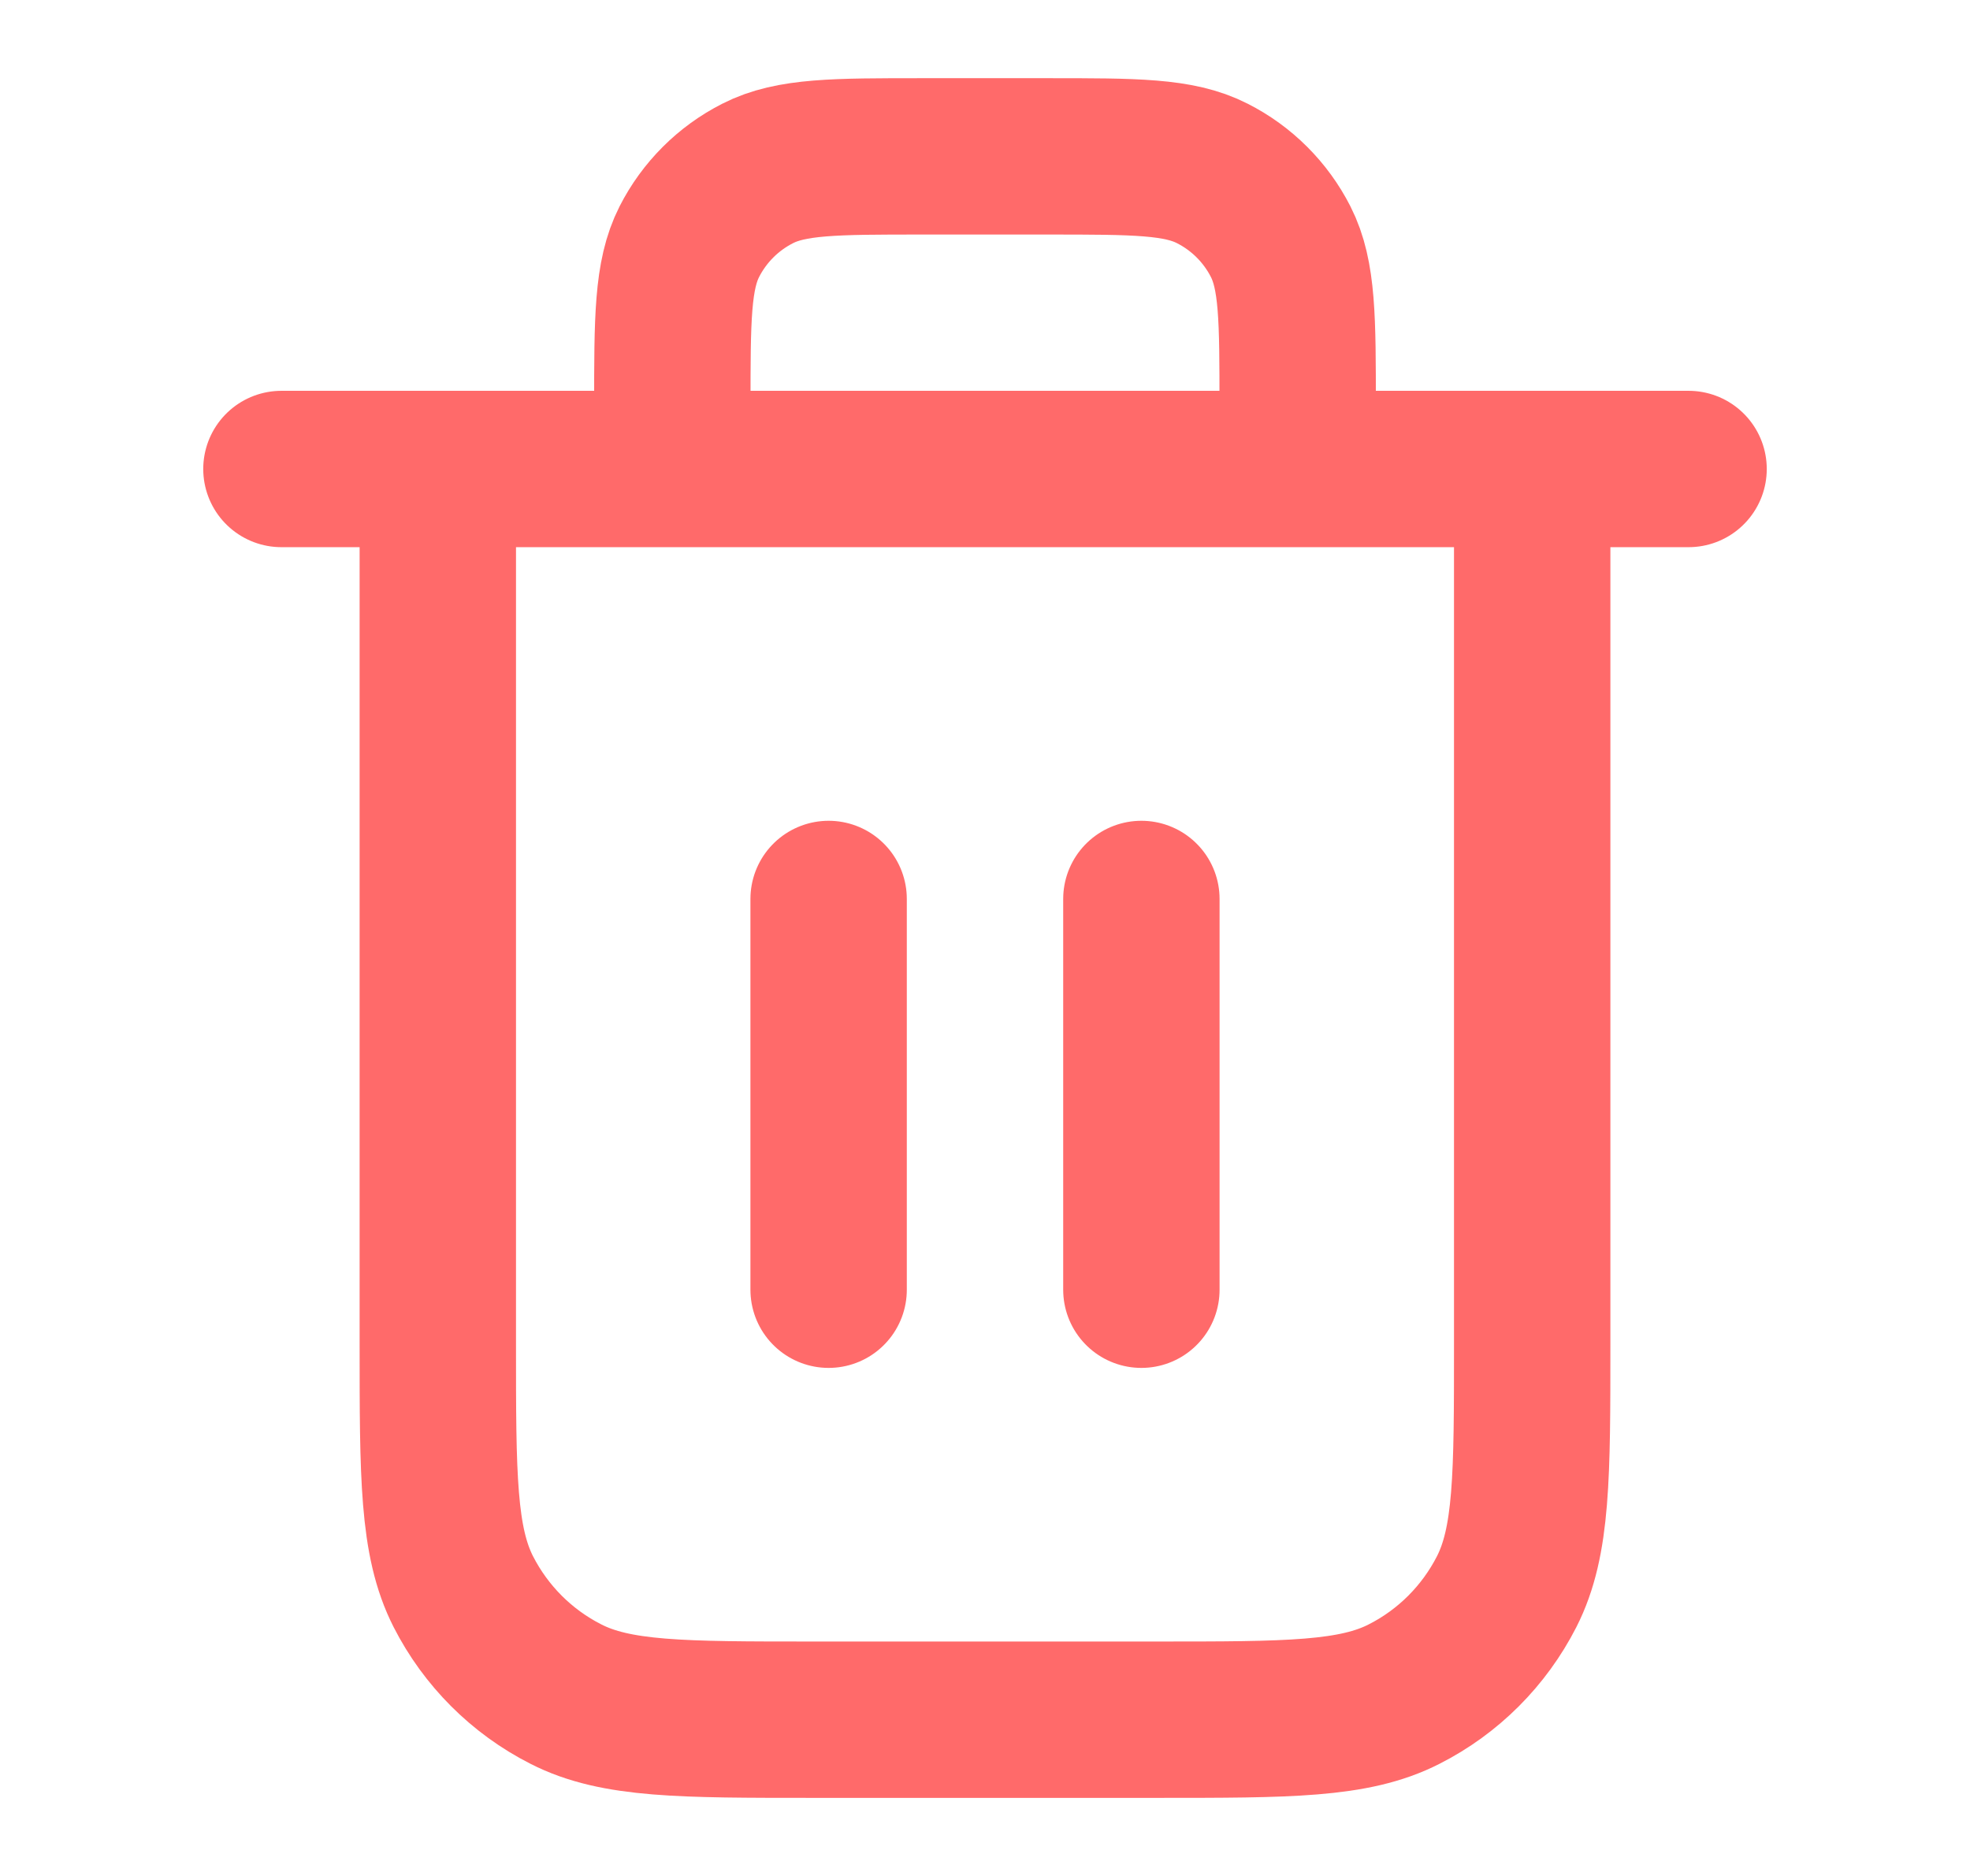 <svg width="21" height="20" viewBox="0 0 21 20" fill="none" xmlns="http://www.w3.org/2000/svg">
<g id="trash-01">
<path id="Icon" d="M13.833 5V4.334C13.833 3.4 13.833 2.934 13.652 2.577C13.492 2.263 13.237 2.008 12.923 1.849C12.567 1.667 12.1 1.667 11.167 1.667H9.833C8.9 1.667 8.433 1.667 8.077 1.849C7.763 2.008 7.508 2.263 7.348 2.577C7.167 2.934 7.167 3.4 7.167 4.334V5M8.833 9.584V13.75M12.167 9.584V13.75M3 5H18M16.333 5V14.334C16.333 15.734 16.333 16.434 16.061 16.969C15.821 17.439 15.439 17.822 14.968 18.061C14.434 18.334 13.733 18.334 12.333 18.334H8.667C7.267 18.334 6.566 18.334 6.032 18.061C5.561 17.822 5.179 17.439 4.939 16.969C4.667 16.434 4.667 15.734 4.667 14.334V5" stroke="#FF6A6A" stroke-width="1.667" stroke-linecap="round" stroke-linejoin="round"/>
</g>
</svg>
